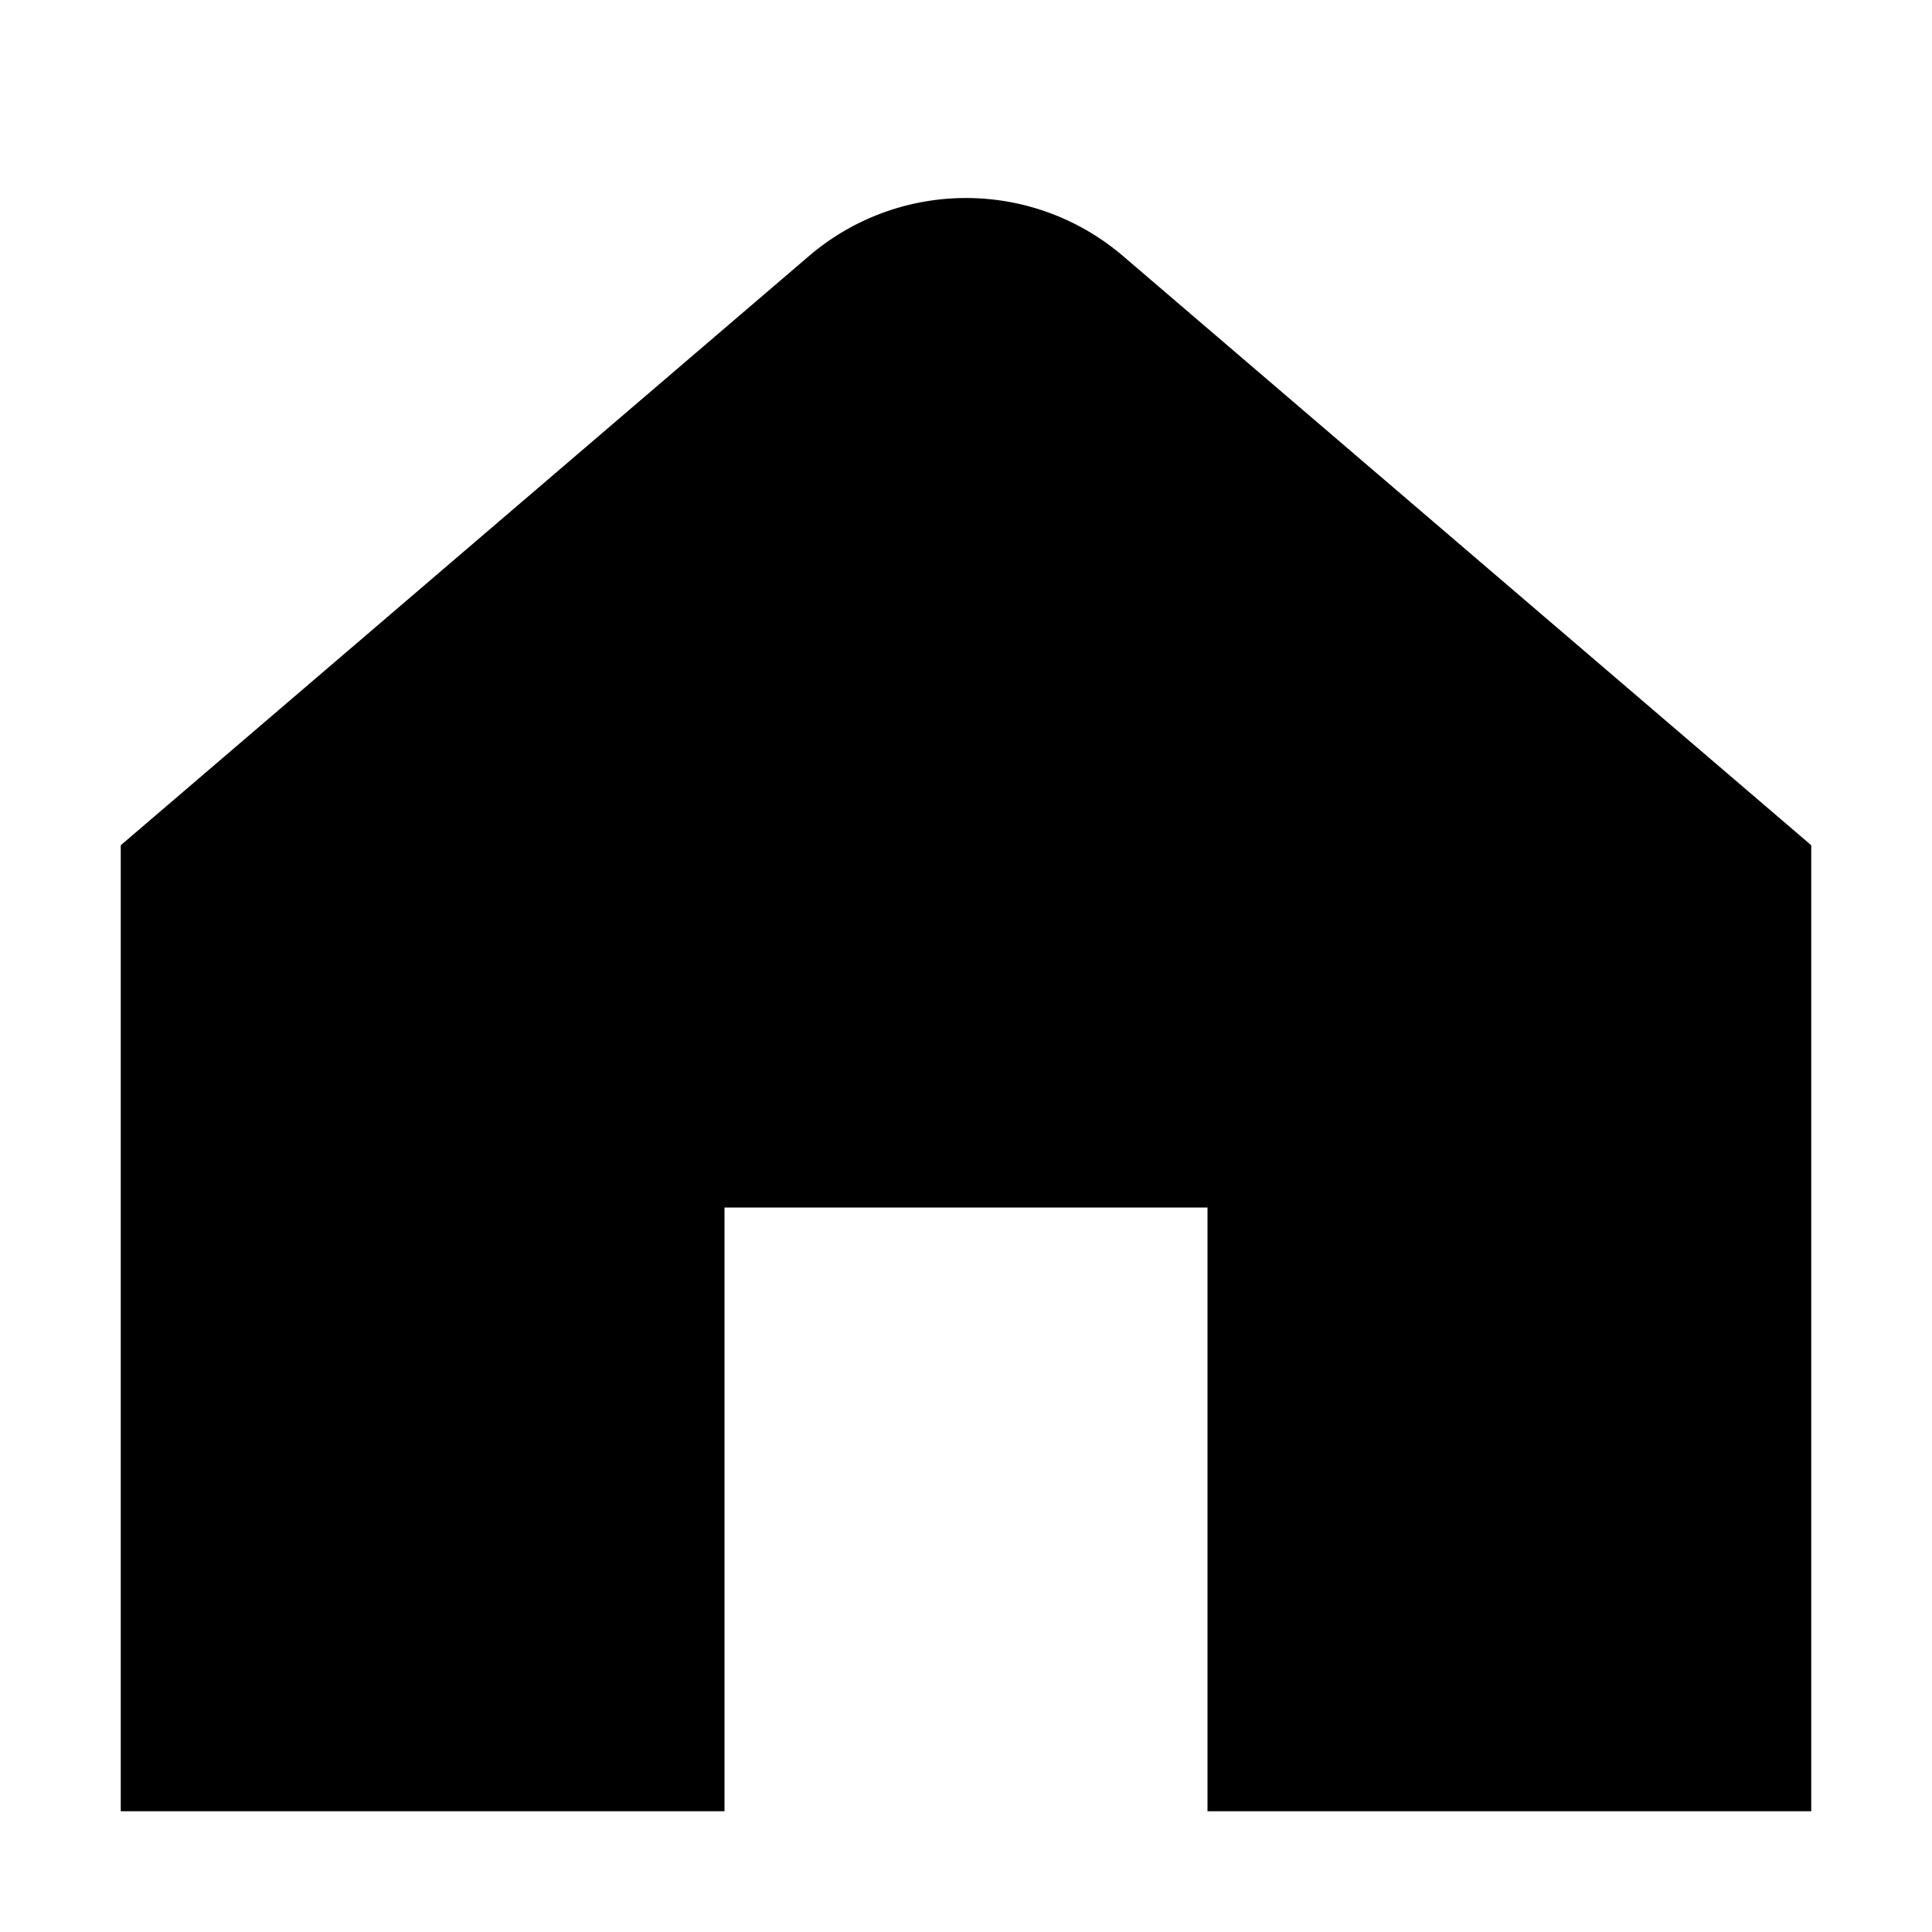 <svg xmlns="http://www.w3.org/2000/svg" width="16" height="16" viewBox="0 0 16 16"><rect width="16" height="16" style="fill:none"/><path d="M9.3,2.12,15,7v8H10V10H6v5H1V7L6.7,2.12A2,2,0,0,1,9.3,2.12Z"/></svg>
